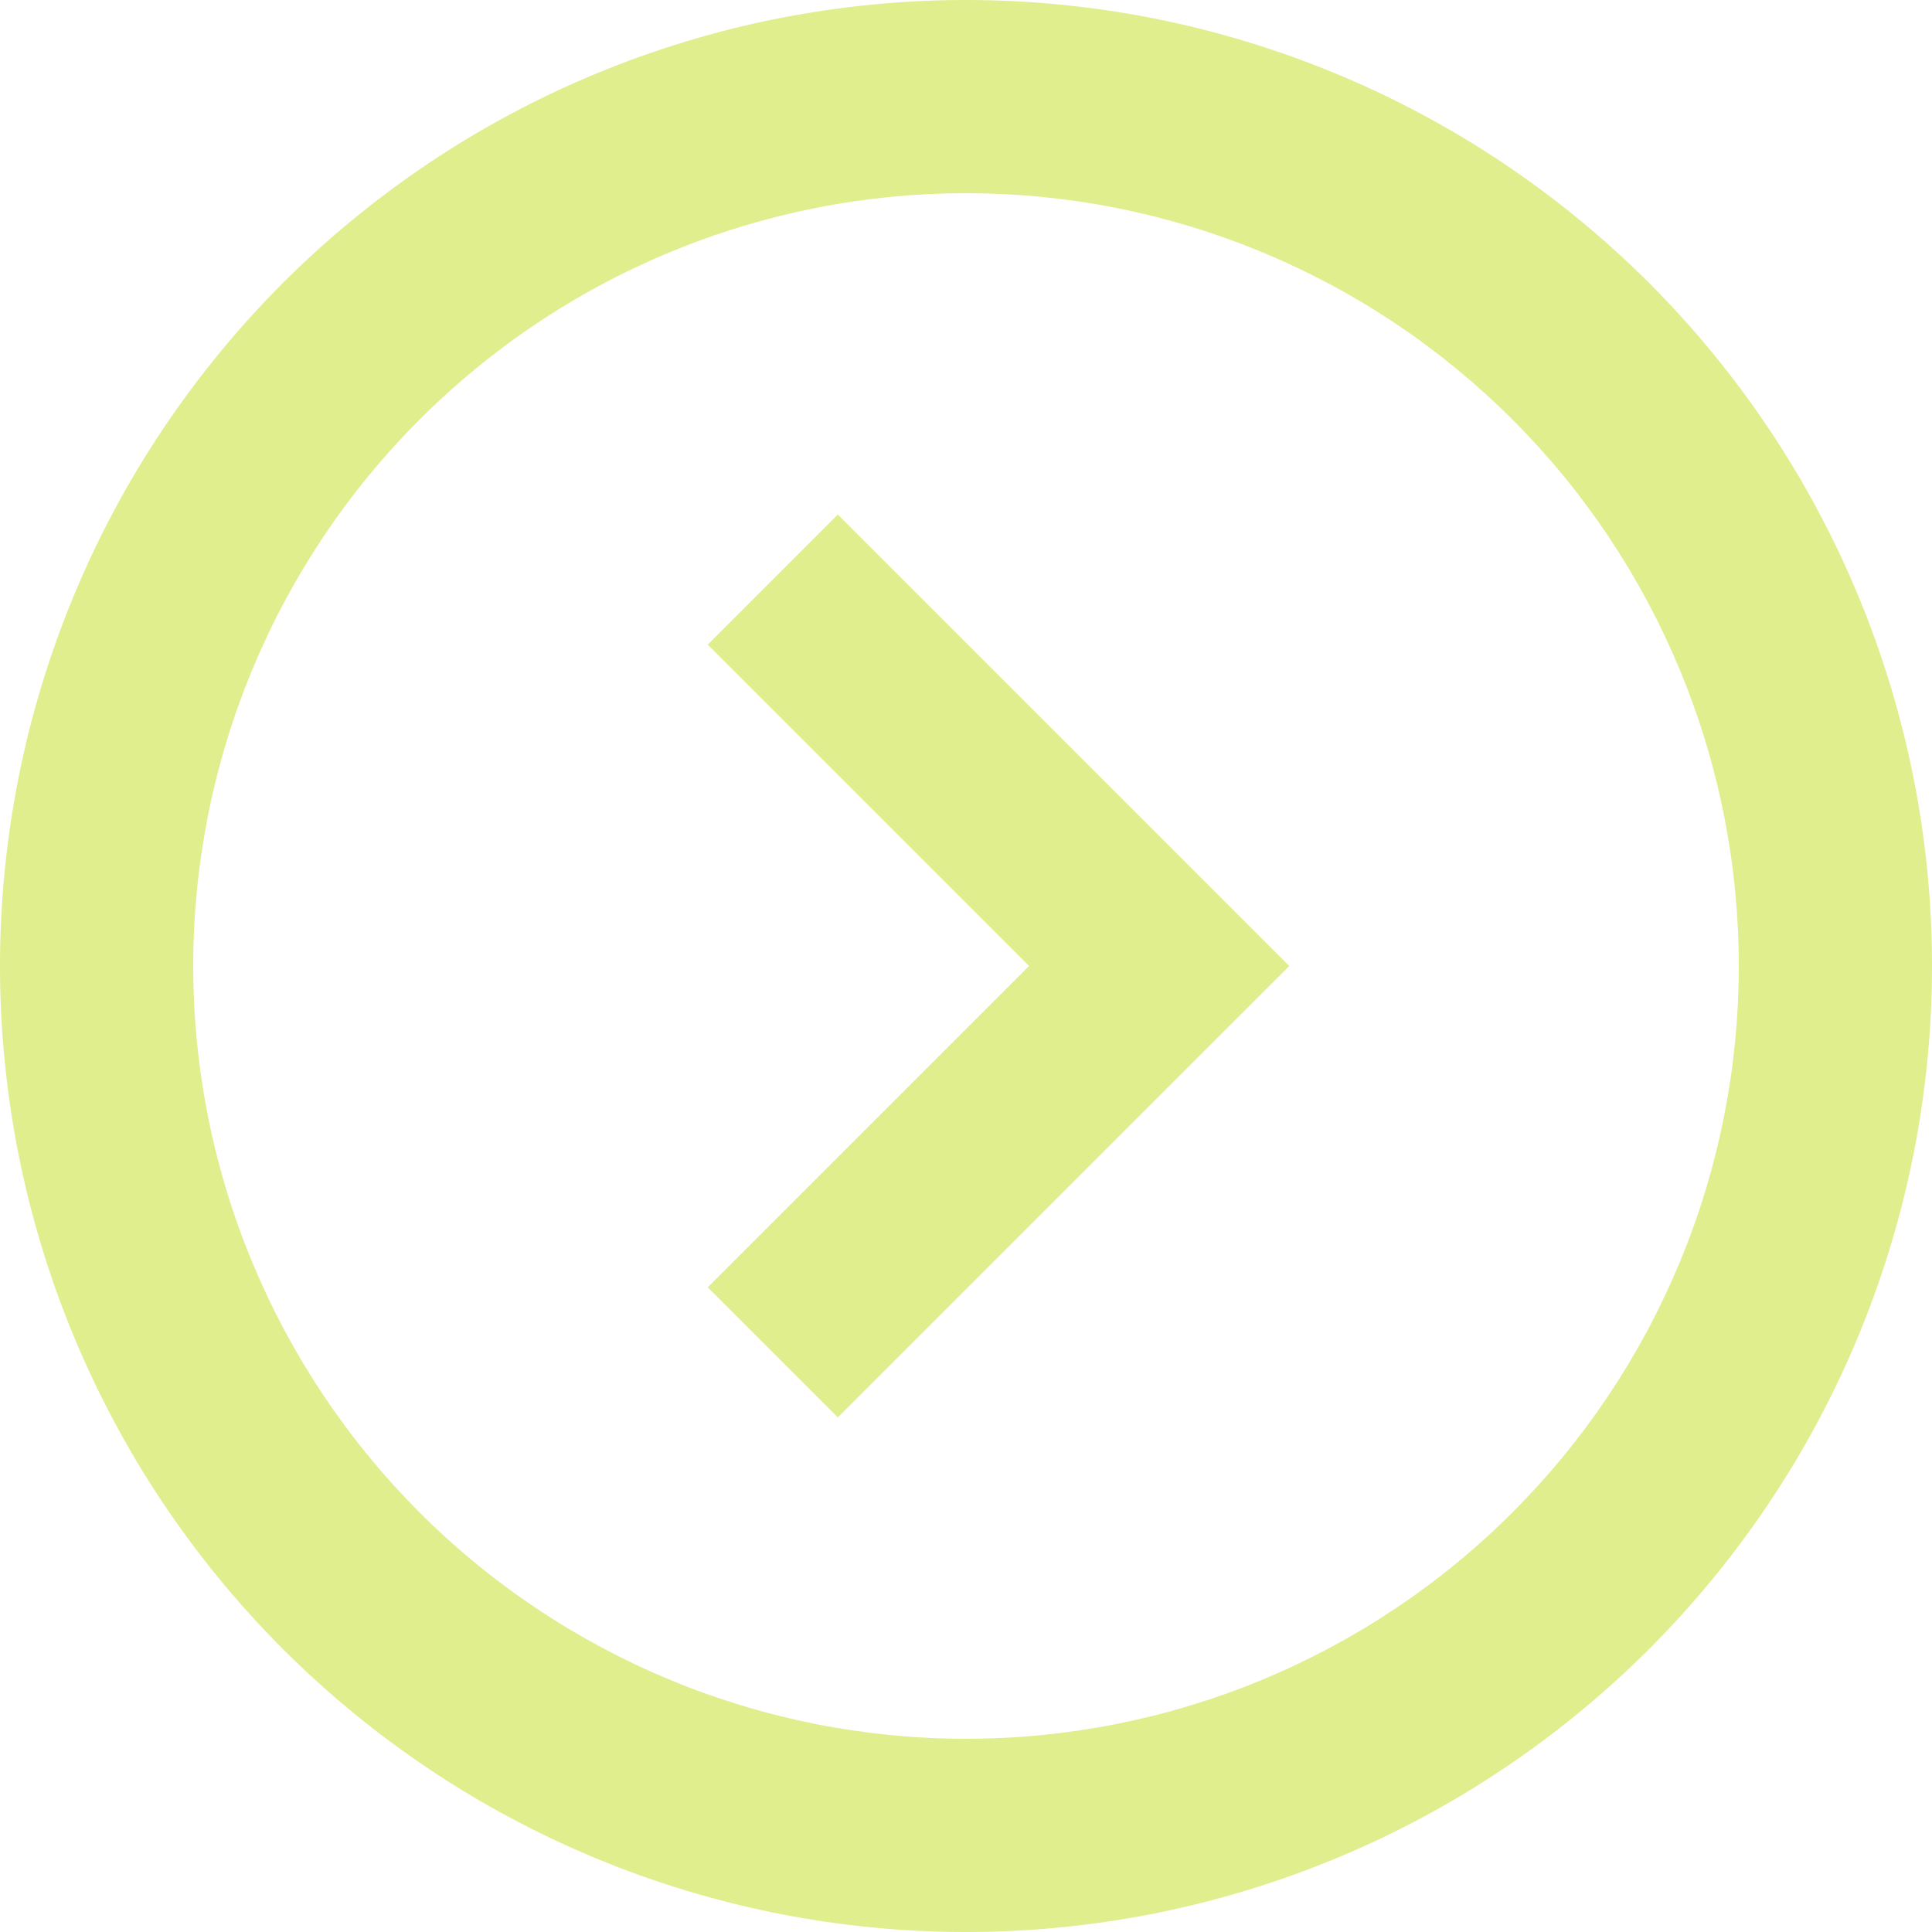 <svg xmlns="http://www.w3.org/2000/svg" xmlns:xlink="http://www.w3.org/1999/xlink" fill="none" version="1.1" width="32" height="32" viewBox="0 0 32 32"><g><g><path d="M16,32Q16.393,32,16.785,31.981Q17.177,31.961,17.568,31.923Q17.959,31.884,18.348,31.827Q18.736,31.769,19.121,31.693Q19.507,31.616,19.888,31.52Q20.269,31.425,20.645,31.311Q21.02,31.197,21.39,31.065Q21.76,30.932,22.123,30.782Q22.486,30.632,22.841,30.464Q23.196,30.296,23.542,30.111Q23.889,29.926,24.226,29.724Q24.562,29.522,24.889,29.303Q25.216,29.085,25.531,28.851Q25.847,28.617,26.15,28.368Q26.454,28.119,26.745,27.855Q27.036,27.591,27.314,27.314Q27.591,27.036,27.855,26.745Q28.119,26.454,28.368,26.15Q28.617,25.847,28.851,25.531Q29.085,25.216,29.303,24.889Q29.522,24.562,29.724,24.226Q29.926,23.889,30.111,23.542Q30.296,23.196,30.464,22.841Q30.632,22.486,30.782,22.123Q30.932,21.76,31.065,21.39Q31.197,21.02,31.311,20.645Q31.425,20.269,31.52,19.888Q31.616,19.507,31.693,19.121Q31.769,18.736,31.827,18.348Q31.884,17.959,31.923,17.568Q31.961,17.177,31.981,16.785Q32,16.393,32,16Q32,15.607,31.981,15.215Q31.961,14.823,31.923,14.432Q31.884,14.041,31.827,13.652Q31.769,13.264,31.693,12.879Q31.616,12.493,31.52,12.112Q31.425,11.731,31.311,11.355Q31.197,10.98,31.065,10.61Q30.932,10.24,30.782,9.877Q30.632,9.514,30.464,9.159Q30.296,8.804,30.111,8.458Q29.926,8.111,29.724,7.774Q29.522,7.437,29.303,7.111Q29.085,6.784,28.851,6.469Q28.617,6.153,28.368,5.85Q28.119,5.546,27.855,5.255Q27.591,4.964,27.314,4.686Q27.036,4.409,26.745,4.145Q26.454,3.881,26.15,3.632Q25.847,3.383,25.531,3.149Q25.216,2.915,24.889,2.696Q24.562,2.478,24.226,2.276Q23.889,2.074,23.542,1.889Q23.196,1.704,22.841,1.536Q22.486,1.368,22.123,1.218Q21.76,1.068,21.39,0.935Q21.02,0.803,20.645,0.689Q20.269,0.575,19.888,0.479Q19.507,0.384,19.121,0.307Q18.736,0.231,18.348,0.173Q17.959,0.116,17.568,0.077Q17.177,0.039,16.785,0.019Q16.393,0,16,0Q15.607,0,15.215,0.019Q14.823,0.039,14.432,0.077Q14.041,0.116,13.652,0.173Q13.264,0.231,12.879,0.307Q12.493,0.384,12.112,0.479Q11.731,0.575,11.355,0.689Q10.98,0.803,10.61,0.935Q10.24,1.068,9.877,1.218Q9.514,1.368,9.159,1.536Q8.804,1.704,8.458,1.889Q8.111,2.074,7.774,2.276Q7.437,2.478,7.111,2.696Q6.784,2.915,6.469,3.149Q6.153,3.383,5.85,3.632Q5.546,3.881,5.255,4.145Q4.964,4.409,4.686,4.686Q4.409,4.964,4.145,5.255Q3.881,5.546,3.632,5.85Q3.383,6.153,3.149,6.469Q2.915,6.784,2.696,7.111Q2.478,7.437,2.276,7.774Q2.074,8.111,1.889,8.458Q1.704,8.804,1.536,9.159Q1.368,9.514,1.218,9.877Q1.068,10.24,0.935,10.61Q0.803,10.98,0.689,11.355Q0.575,11.731,0.479,12.112Q0.384,12.493,0.307,12.879Q0.231,13.264,0.173,13.652Q0.116,14.041,0.077,14.432Q0.039,14.823,0.019,15.215Q0,15.607,0,16Q0,16.393,0.019,16.785Q0.039,17.177,0.077,17.568Q0.116,17.959,0.173,18.348Q0.231,18.736,0.307,19.121Q0.384,19.507,0.479,19.888Q0.575,20.269,0.689,20.645Q0.803,21.02,0.935,21.39Q1.068,21.76,1.218,22.123Q1.368,22.486,1.536,22.841Q1.704,23.196,1.889,23.542Q2.074,23.889,2.276,24.226Q2.478,24.562,2.696,24.889Q2.915,25.216,3.149,25.531Q3.383,25.847,3.632,26.15Q3.881,26.454,4.145,26.745Q4.409,27.036,4.686,27.314Q4.964,27.591,5.255,27.855Q5.546,28.119,5.85,28.368Q6.153,28.617,6.469,28.851Q6.784,29.085,7.111,29.303Q7.437,29.522,7.774,29.724Q8.111,29.926,8.458,30.111Q8.804,30.296,9.159,30.464Q9.514,30.632,9.877,30.782Q10.24,30.932,10.61,31.065Q10.98,31.197,11.355,31.311Q11.731,31.425,12.112,31.52Q12.493,31.616,12.879,31.693Q13.264,31.769,13.652,31.827Q14.041,31.884,14.432,31.923Q14.823,31.961,15.215,31.981Q15.607,32,16,32ZM16,28.8Q16.314,28.8,16.628,28.784Q16.942,28.769,17.255,28.738Q17.567,28.707,17.878,28.661Q18.189,28.615,18.497,28.554Q18.805,28.492,19.11,28.416Q19.415,28.34,19.716,28.248Q20.016,28.157,20.312,28.052Q20.608,27.946,20.898,27.825Q21.189,27.705,21.473,27.571Q21.757,27.436,22.034,27.288Q22.311,27.14,22.581,26.979Q22.85,26.817,23.111,26.642Q23.373,26.468,23.625,26.281Q23.877,26.094,24.12,25.894Q24.363,25.695,24.596,25.484Q24.829,25.273,25.051,25.051Q25.273,24.828,25.484,24.596Q25.695,24.363,25.895,24.12Q26.094,23.877,26.281,23.625Q26.468,23.372,26.643,23.111Q26.817,22.85,26.979,22.58Q27.14,22.311,27.289,22.034Q27.437,21.756,27.571,21.472Q27.705,21.188,27.826,20.898Q27.946,20.608,28.052,20.312Q28.158,20.016,28.249,19.715Q28.34,19.415,28.416,19.11Q28.493,18.805,28.554,18.497Q28.615,18.189,28.662,17.878Q28.708,17.567,28.738,17.254Q28.769,16.942,28.785,16.628Q28.8,16.314,28.8,16Q28.8,15.685,28.785,15.372Q28.769,15.058,28.738,14.745Q28.708,14.432,28.662,14.122Q28.615,13.811,28.554,13.502Q28.493,13.194,28.416,12.89Q28.34,12.585,28.249,12.284Q28.158,11.983,28.052,11.688Q27.946,11.392,27.826,11.101Q27.705,10.811,27.571,10.527Q27.437,10.243,27.289,9.966Q27.14,9.689,26.979,9.419Q26.817,9.15,26.643,8.888Q26.468,8.627,26.281,8.375Q26.094,8.122,25.895,7.879Q25.695,7.637,25.484,7.404Q25.273,7.171,25.051,6.949Q24.829,6.727,24.596,6.516Q24.363,6.305,24.12,6.105Q23.877,5.906,23.625,5.719Q23.373,5.531,23.111,5.357Q22.85,5.182,22.581,5.021Q22.311,4.859,22.034,4.711Q21.757,4.563,21.473,4.429Q21.189,4.294,20.898,4.174Q20.608,4.054,20.312,3.948Q20.016,3.842,19.716,3.751Q19.415,3.66,19.11,3.583Q18.805,3.507,18.497,3.446Q18.189,3.384,17.878,3.338Q17.567,3.292,17.255,3.261Q16.942,3.231,16.628,3.215Q16.314,3.2,16,3.2Q15.686,3.2,15.372,3.215Q15.058,3.231,14.745,3.261Q14.433,3.292,14.122,3.338Q13.811,3.384,13.503,3.446Q13.195,3.507,12.89,3.583Q12.585,3.66,12.284,3.751Q11.984,3.842,11.688,3.948Q11.392,4.054,11.102,4.174Q10.811,4.294,10.527,4.429Q10.243,4.563,9.966,4.711Q9.689,4.859,9.42,5.021Q9.15,5.182,8.889,5.357Q8.627,5.531,8.375,5.719Q8.123,5.906,7.88,6.105Q7.637,6.305,7.404,6.516Q7.171,6.727,6.949,6.949Q6.727,7.171,6.516,7.404Q6.305,7.637,6.106,7.879Q5.906,8.122,5.719,8.375Q5.532,8.627,5.357,8.888Q5.183,9.15,5.021,9.419Q4.86,9.689,4.711,9.966Q4.563,10.243,4.429,10.527Q4.295,10.811,4.174,11.101Q4.054,11.392,3.948,11.688Q3.842,11.983,3.751,12.284Q3.66,12.585,3.584,12.89Q3.507,13.194,3.446,13.502Q3.385,13.811,3.339,14.122Q3.292,14.432,3.262,14.745Q3.231,15.058,3.215,15.372Q3.2,15.685,3.2,16Q3.2,16.314,3.215,16.628Q3.231,16.942,3.262,17.254Q3.292,17.567,3.339,17.878Q3.385,18.189,3.446,18.497Q3.507,18.805,3.584,19.11Q3.66,19.415,3.751,19.715Q3.842,20.016,3.948,20.312Q4.054,20.608,4.174,20.898Q4.295,21.188,4.429,21.472Q4.563,21.756,4.711,22.034Q4.86,22.311,5.021,22.58Q5.183,22.85,5.357,23.111Q5.532,23.372,5.719,23.625Q5.906,23.877,6.106,24.12Q6.305,24.363,6.516,24.596Q6.727,24.828,6.949,25.051Q7.171,25.273,7.404,25.484Q7.637,25.695,7.88,25.894Q8.123,26.094,8.375,26.281Q8.627,26.468,8.889,26.642Q9.15,26.817,9.42,26.979Q9.689,27.14,9.966,27.288Q10.243,27.436,10.527,27.571Q10.811,27.705,11.102,27.825Q11.392,27.946,11.688,28.052Q11.984,28.157,12.284,28.248Q12.585,28.34,12.89,28.416Q13.195,28.492,13.503,28.554Q13.811,28.615,14.122,28.661Q14.433,28.707,14.745,28.738Q15.058,28.769,15.372,28.784Q15.686,28.8,16,28.8Z" fill-rule="evenodd" fill="#E0EE8D" fill-opacity="1"/></g><g><path d="M19.2,16C19.2,16,20.277,17.077,20.277,17.077C20.277,17.077,21.355,16,21.355,16C21.355,16,20.277,14.922,20.277,14.922C20.277,14.922,19.2,16,19.2,16C19.2,16,19.2,16,19.2,16ZM11.722,10.677C11.722,10.677,18.122,17.077,18.122,17.077C18.122,17.077,20.277,14.922,20.277,14.922C20.277,14.922,13.877,8.522,13.877,8.522C13.877,8.522,11.722,10.677,11.722,10.677C11.722,10.677,11.722,10.677,11.722,10.677ZM18.122,14.922C18.122,14.922,11.722,21.322,11.722,21.322C11.722,21.322,13.877,23.477,13.877,23.477C13.877,23.477,20.277,17.077,20.277,17.077C20.277,17.077,18.122,14.922,18.122,14.922C18.122,14.922,18.122,14.922,18.122,14.922Z" fill="#E0EE8D" fill-opacity="1"/></g></g></svg>